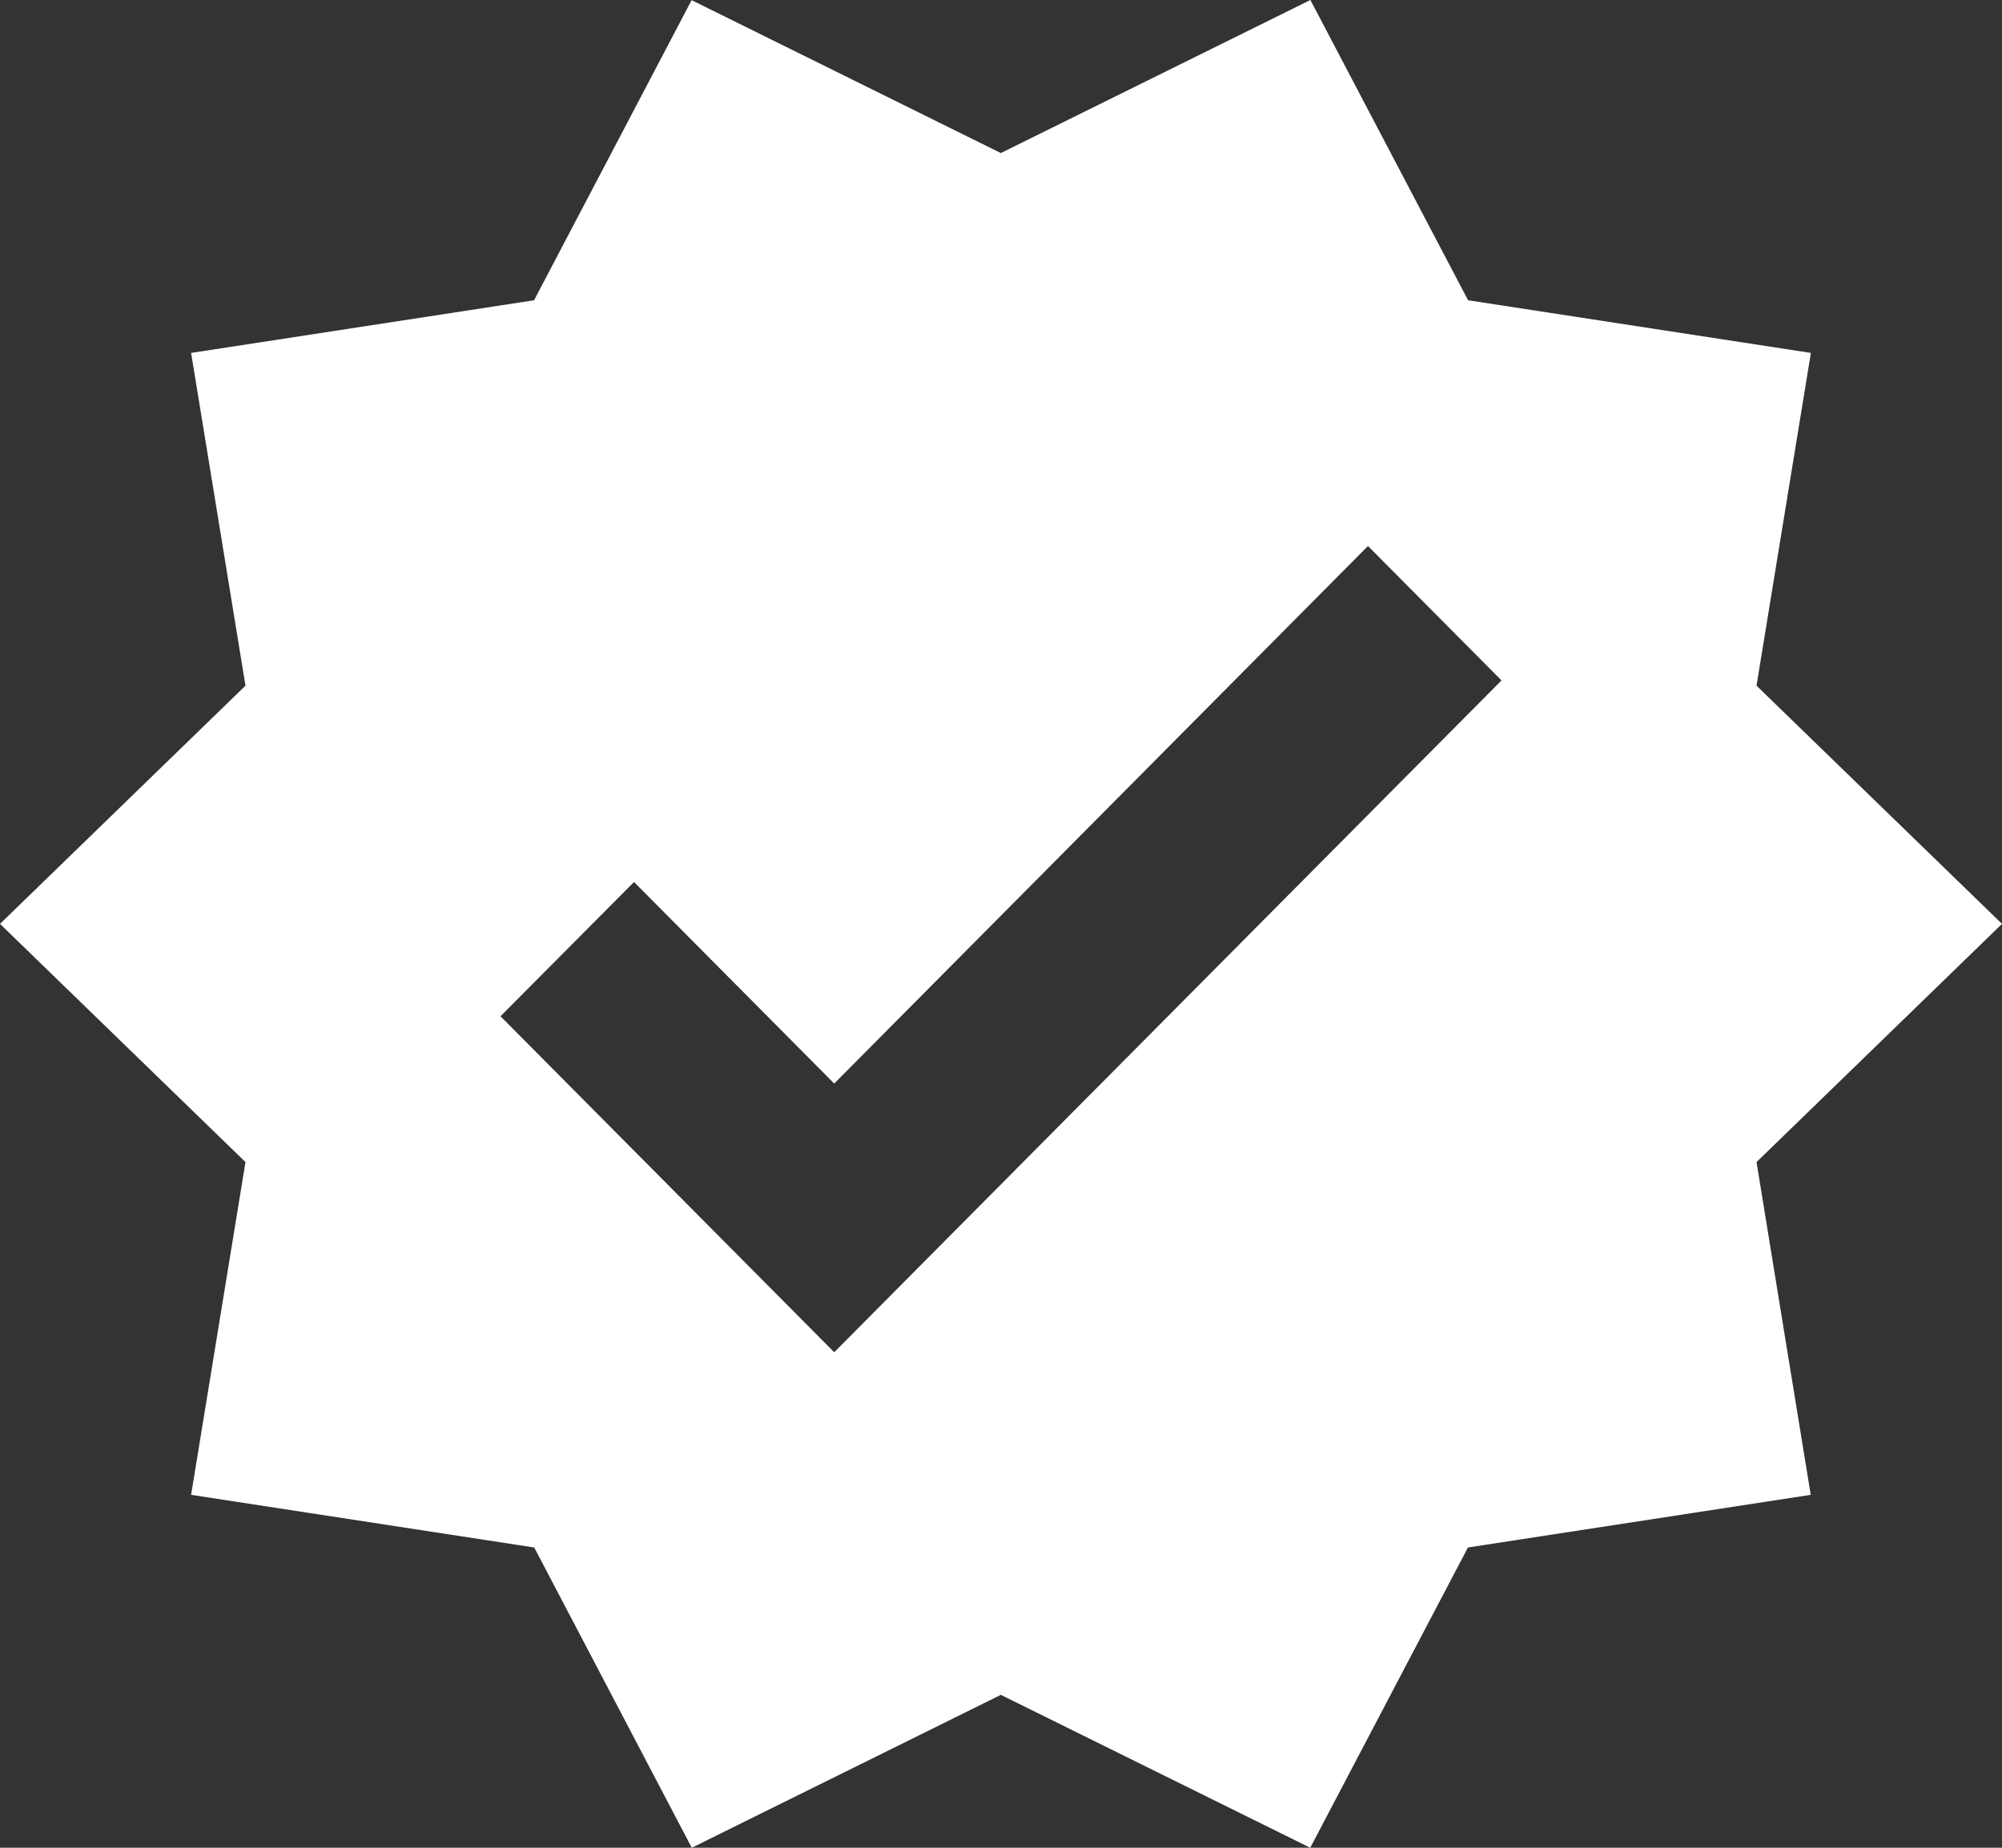 <svg width="13" height="12" viewBox="0 0 13 12" fill="none" xmlns="http://www.w3.org/2000/svg">
<rect x="0" y="0" width="13" height="12" fill="#333333" stroke="none"/>
<path fill-rule="evenodd" clip-rule="evenodd" d="M8.509 0L9.533 1.95L11.759 2.292L11.406 4.453L13 6L11.406 7.547L11.758 9.708L9.532 10.05L8.508 12L6.499 11.007L4.492 12L3.469 10.05L1.241 9.708L1.594 7.547L0 6L1.594 4.453L1.241 2.292L3.468 1.95L4.491 0.001L6.499 0.994L8.509 0ZM4.117 5.728L3.25 6.6L5.417 8.782L9.75 4.419L8.883 3.546L5.417 7.037L4.117 5.728Z" fill="white"/>
</svg>
